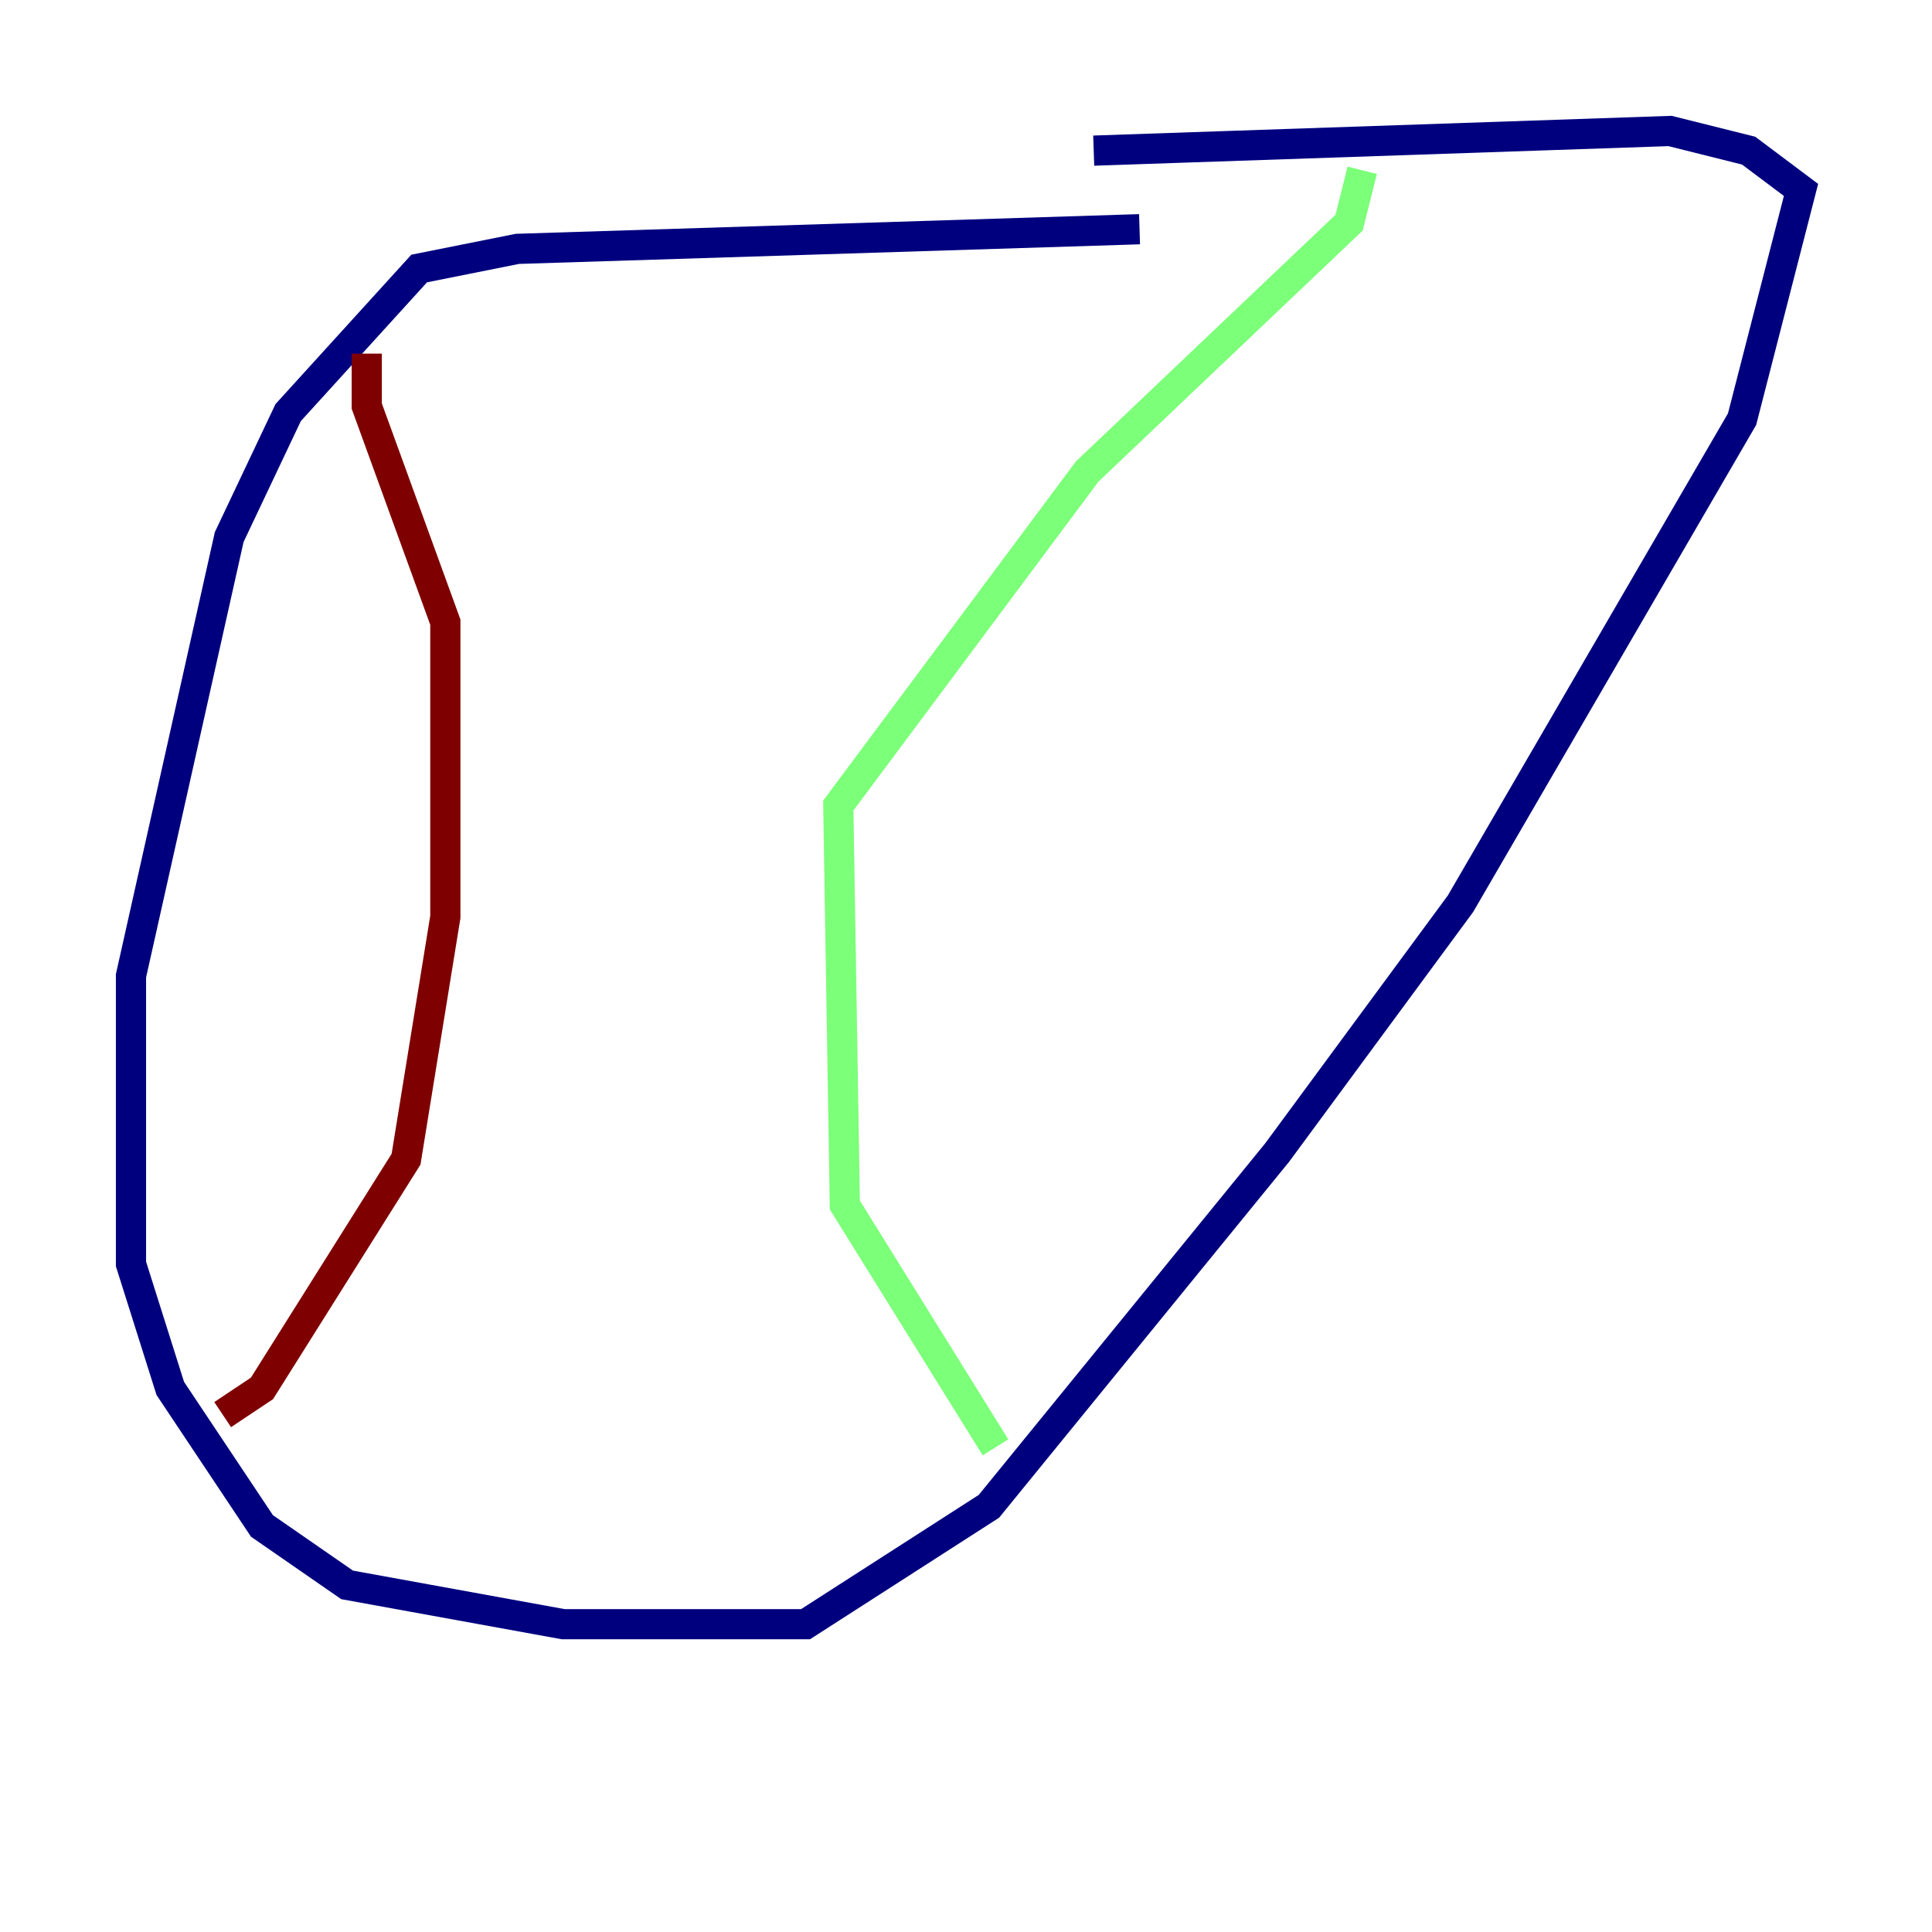 <?xml version="1.0" encoding="utf-8" ?>
<svg baseProfile="tiny" height="128" version="1.2" viewBox="0,0,128,128" width="128" xmlns="http://www.w3.org/2000/svg" xmlns:ev="http://www.w3.org/2001/xml-events" xmlns:xlink="http://www.w3.org/1999/xlink"><defs /><polyline fill="none" points="75.498,15.186 34.278,16.488 27.77,17.79 19.091,27.336 15.186,35.58 8.678,64.651 8.678,83.742 11.281,91.986 17.356,101.098 22.997,105.003 37.315,107.607 53.37,107.607 65.519,99.797 84.61,76.366 96.759,59.878 115.417,27.77 119.322,12.583 115.851,9.98 110.644,8.678 72.461,9.98" stroke="#00007f" stroke-width="2" /><polyline fill="none" points="90.251,11.281 89.383,14.752 72.027,31.241 55.539,53.37 55.973,79.837 65.953,95.891" stroke="#7cff79" stroke-width="2" /><polyline fill="none" points="24.298,23.43 24.298,26.902 29.505,41.22 29.505,60.746 26.902,76.8 17.356,91.986 14.752,93.722" stroke="#7f0000" stroke-width="2" /></svg>